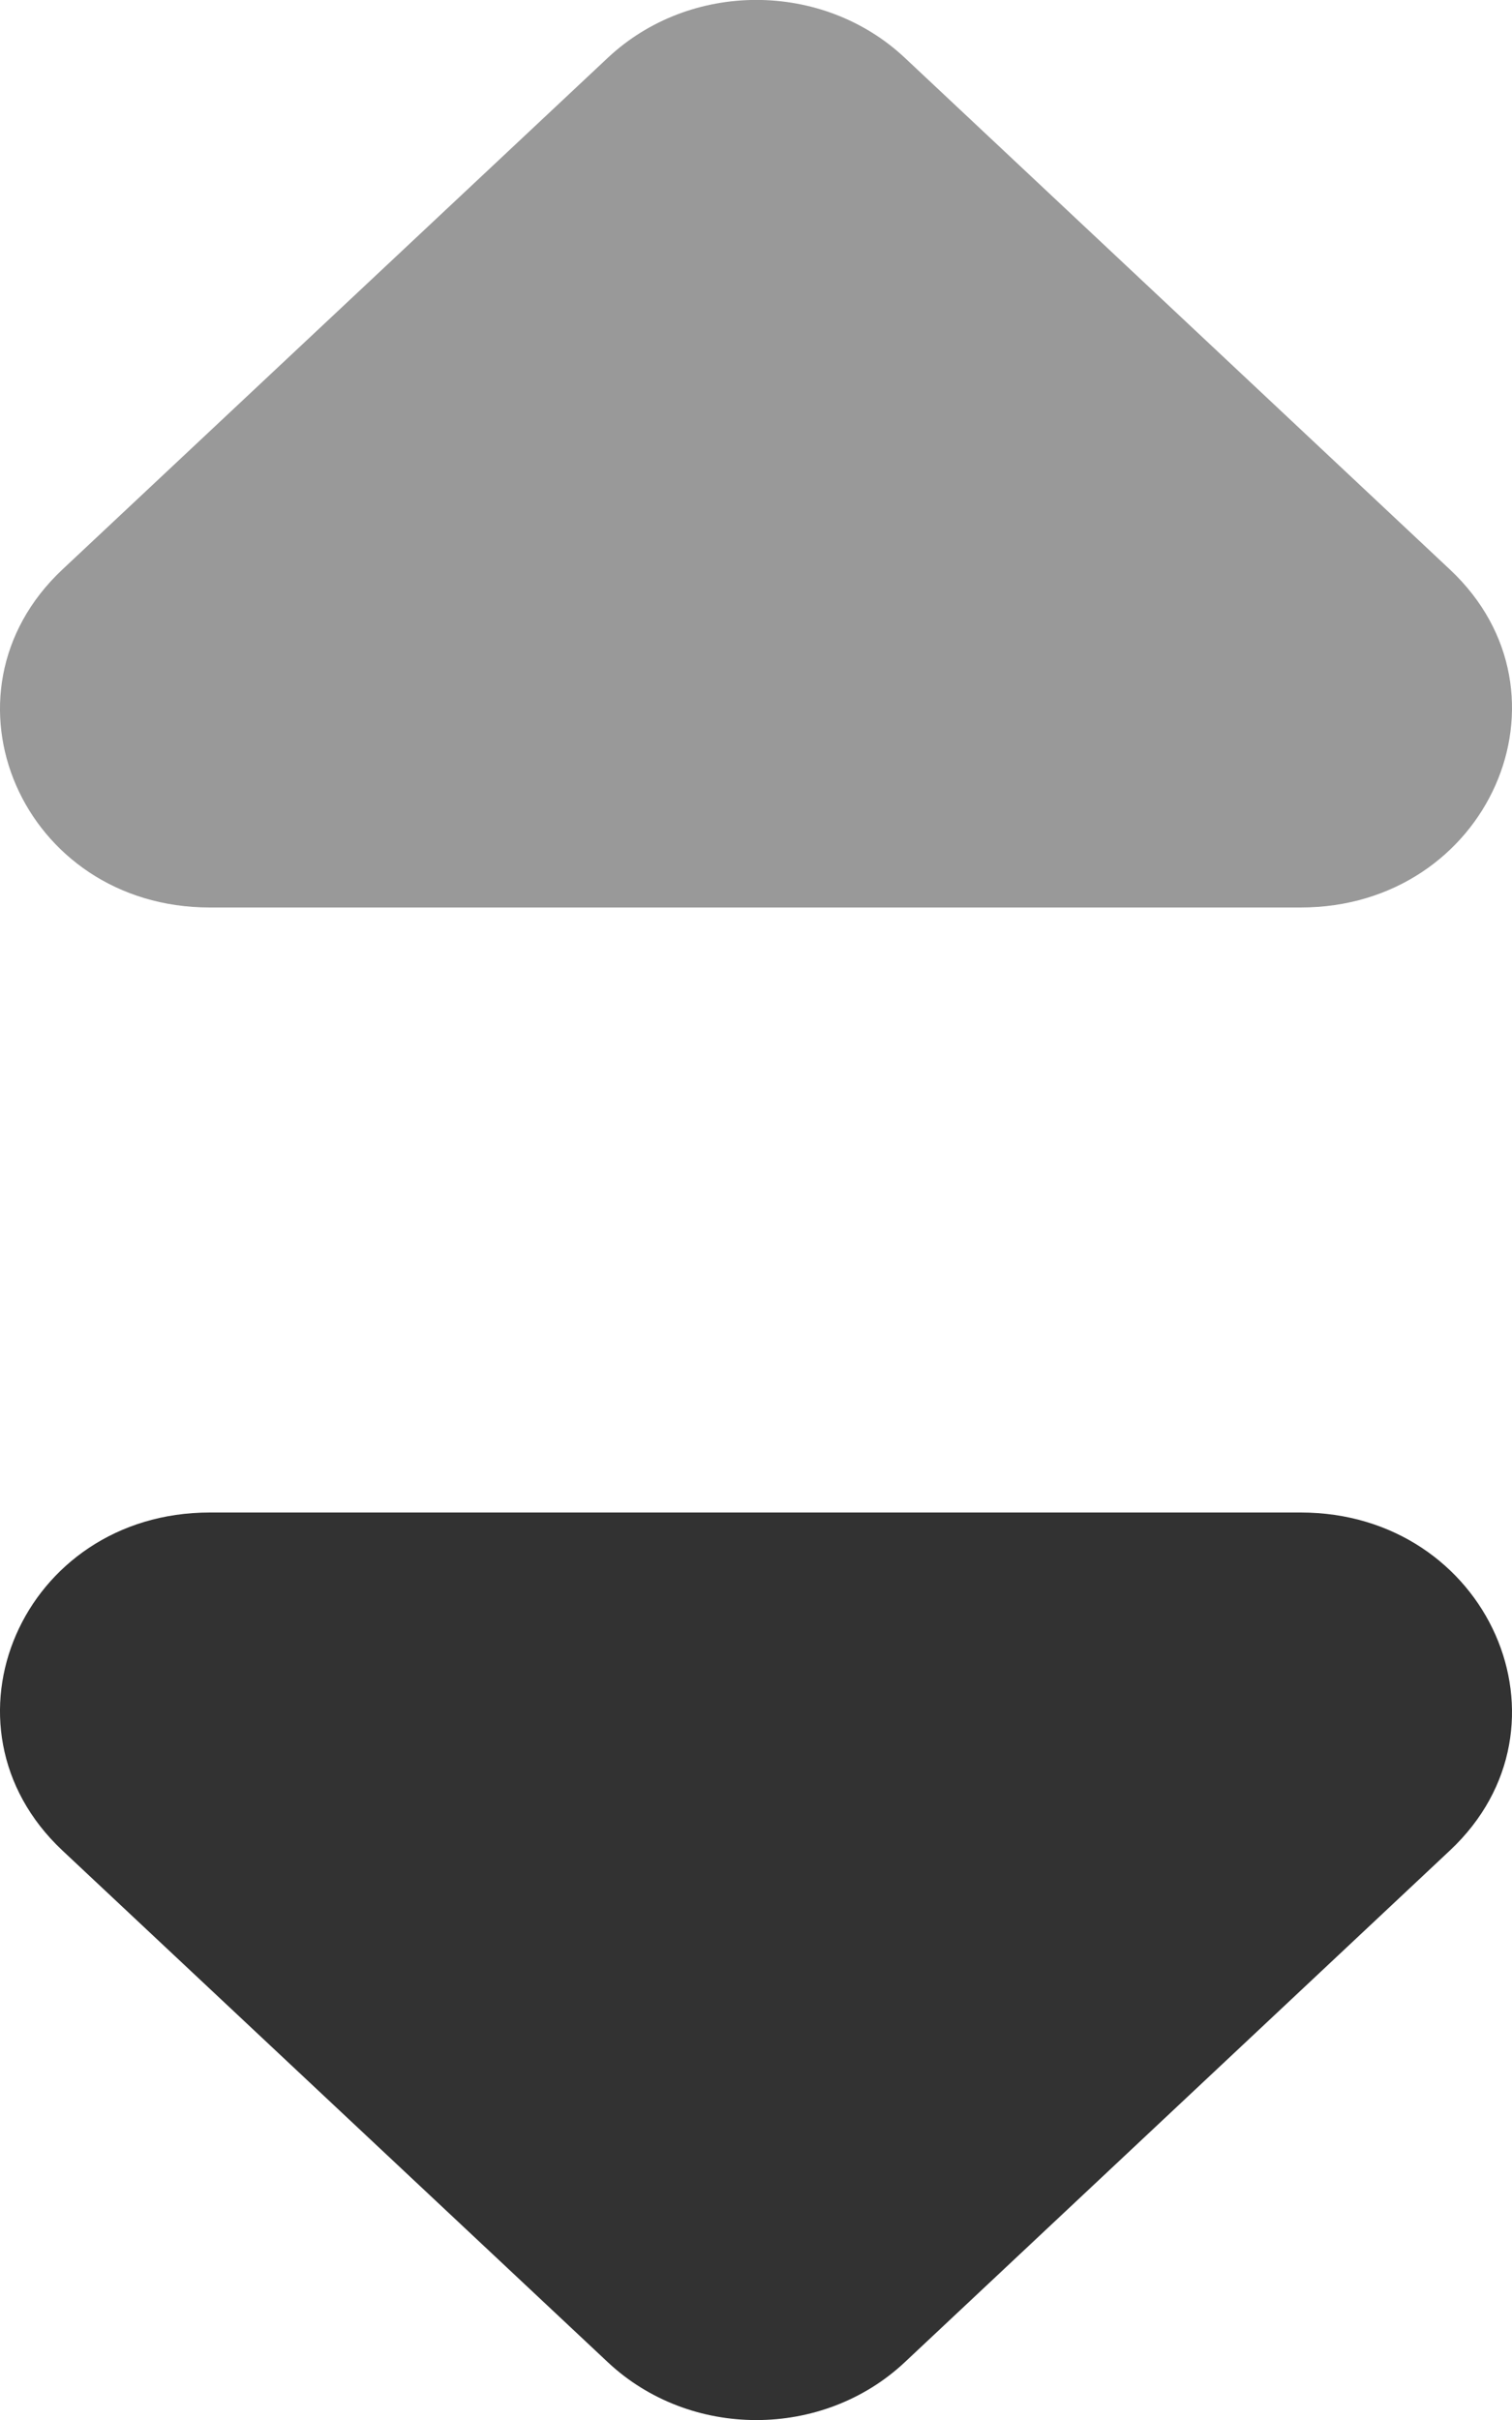 <svg width="5" height="8" viewBox="0 0 5 8" fill="none" xmlns="http://www.w3.org/2000/svg">
<path d="M0.206 6.117L2.01 7.809C2.282 8.064 2.72 8.064 2.992 7.809L4.795 6.117C5.234 5.705 4.921 5 4.301 5L0.694 5C0.074 5 -0.232 5.705 0.206 6.117Z" fill="#323232"/>
<path d="M0.206 1.883L2.01 0.191C2.282 -0.064 2.72 -0.064 2.992 0.191L4.795 1.883C5.234 2.295 4.921 3 4.301 3L0.694 3C0.074 3 -0.232 2.295 0.206 1.883Z" fill="#999999"/>
</svg>
